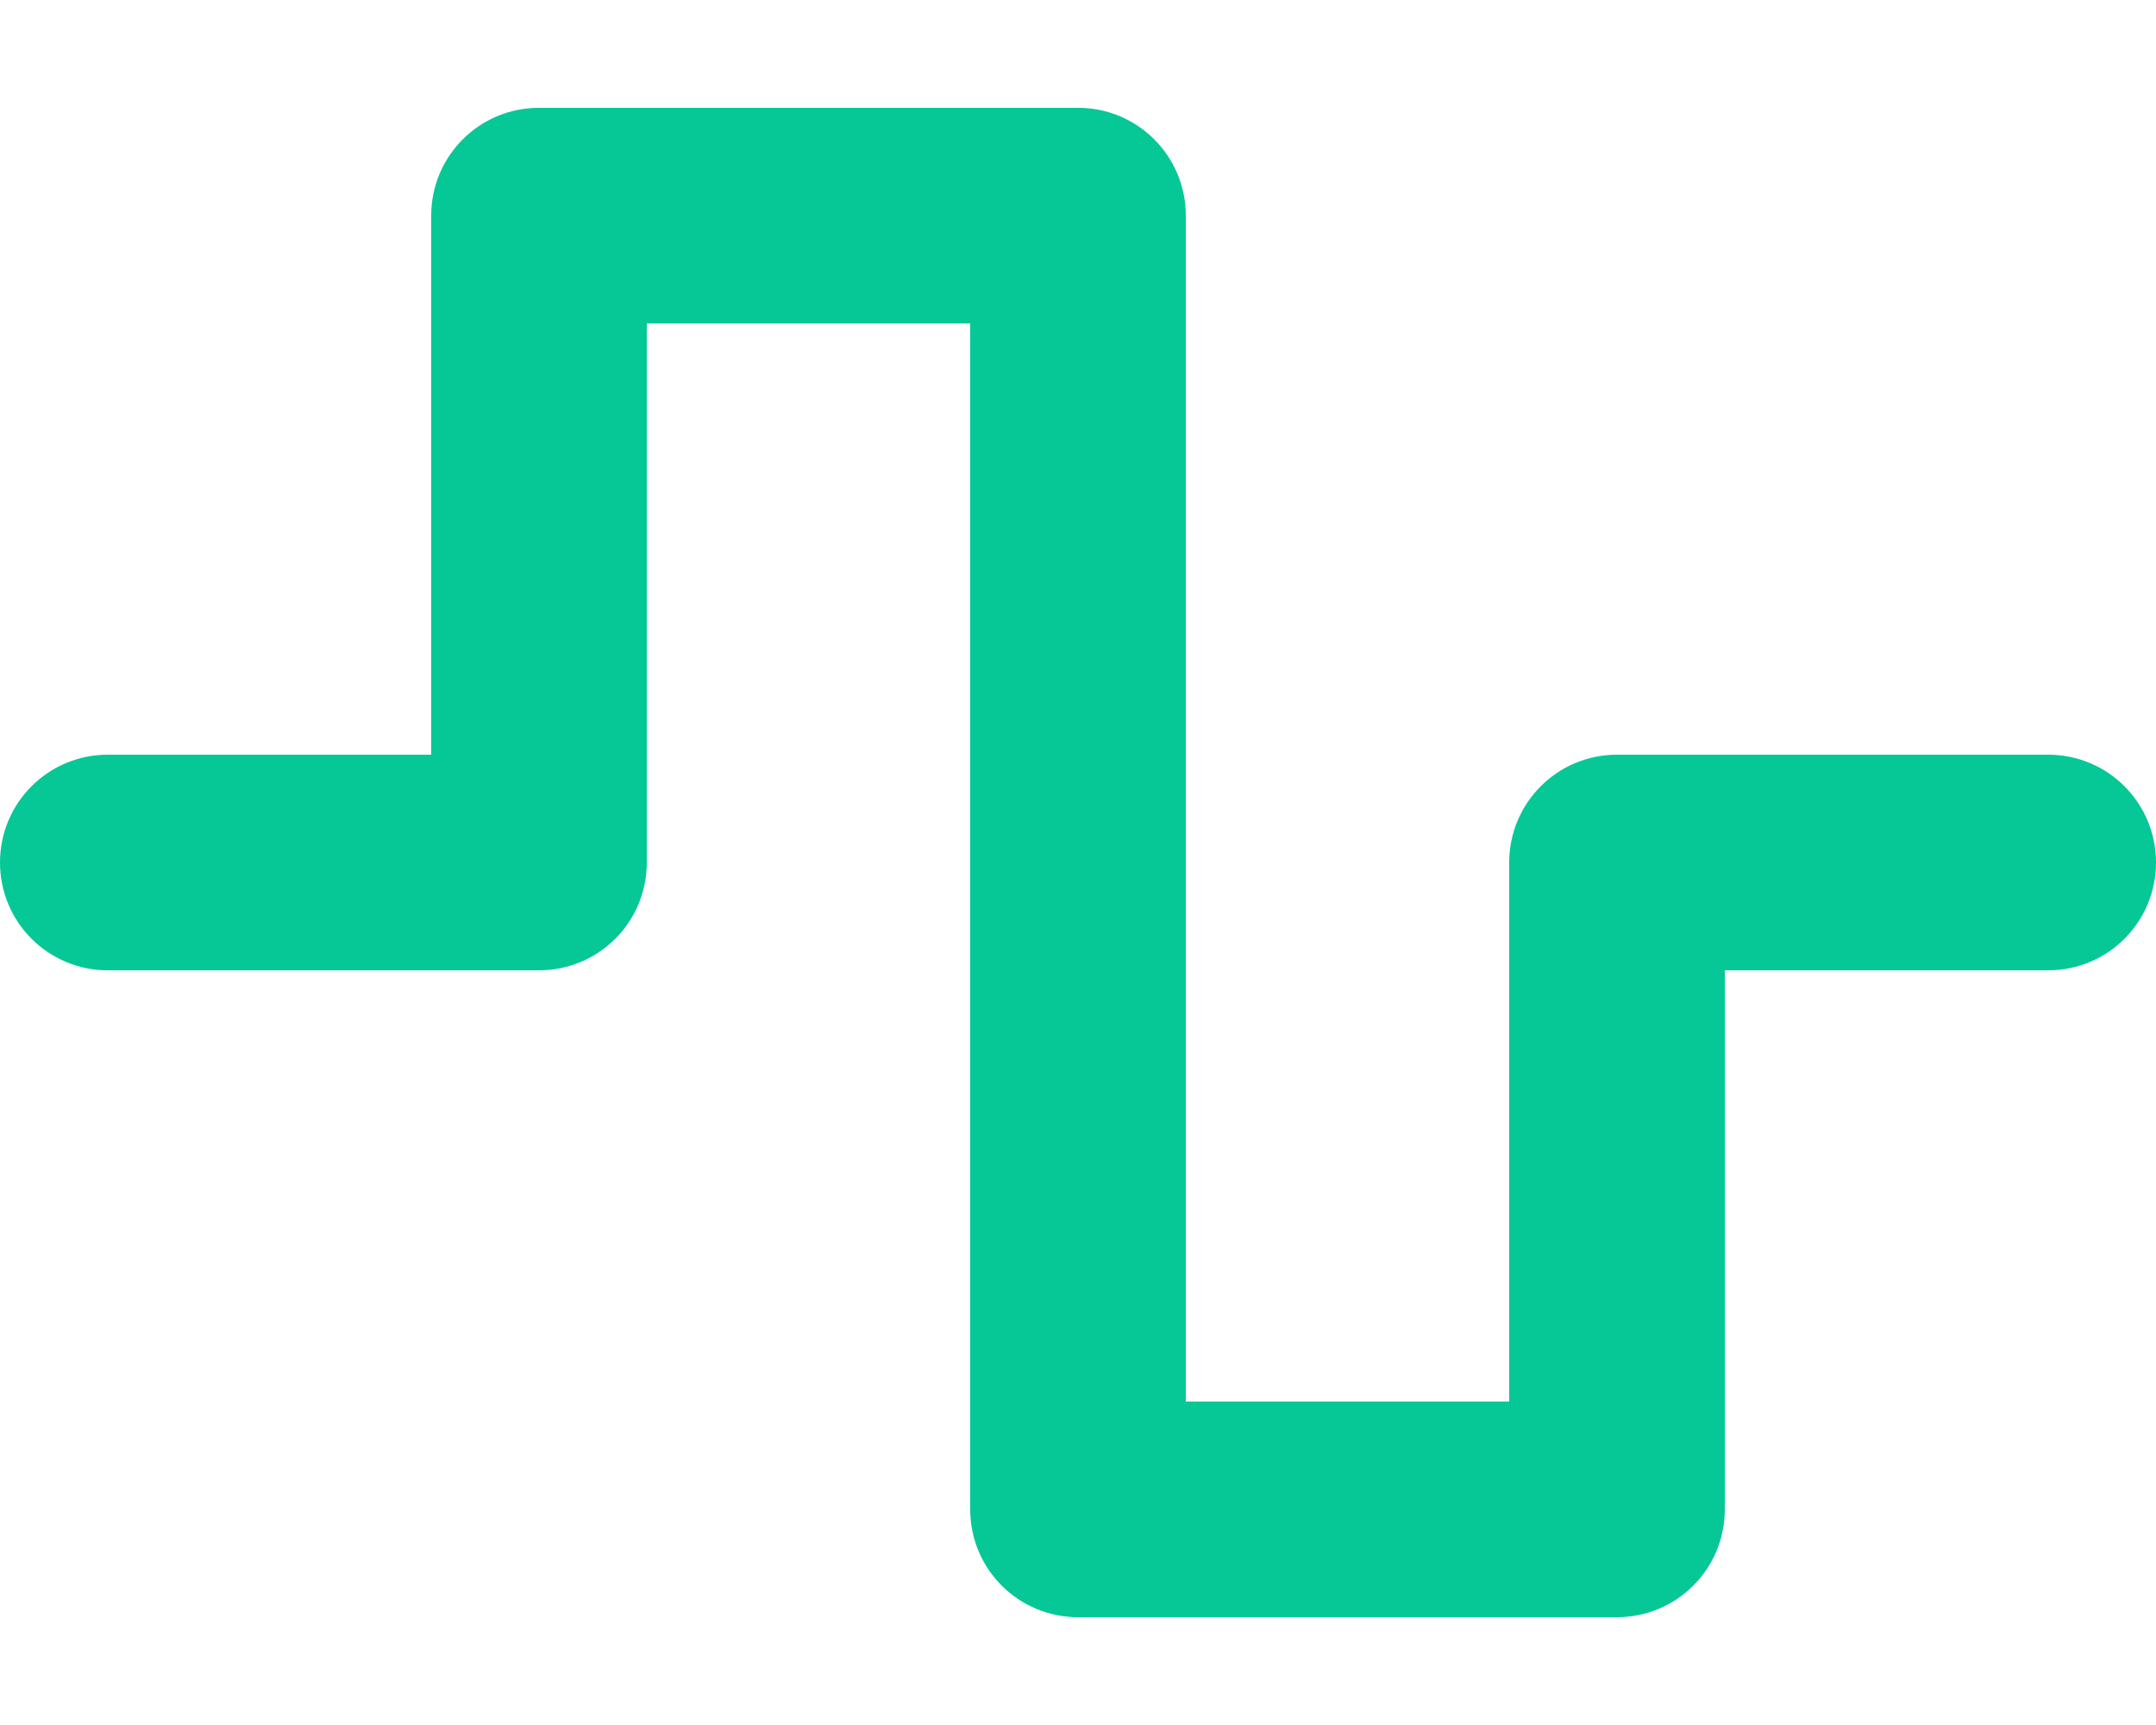 <svg xmlns="http://www.w3.org/2000/svg" viewBox="0 0 640 512"><path d="M128 64c0-17.7 14.3-32 32-32l160 0c17.7 0 32 14.3 32 32l0 352 96 0 0-160c0-17.7 14.3-32 32-32l128 0c17.7 0 32 14.3 32 32s-14.3 32-32 32l-96 0 0 160c0 17.7-14.3 32-32 32l-160 0c-17.7 0-32-14.3-32-32l0-352-96 0 0 160c0 17.7-14.3 32-32 32L32 288c-17.7 0-32-14.3-32-32s14.3-32 32-32l96 0 0-160z" fill="#05c896" /></svg>